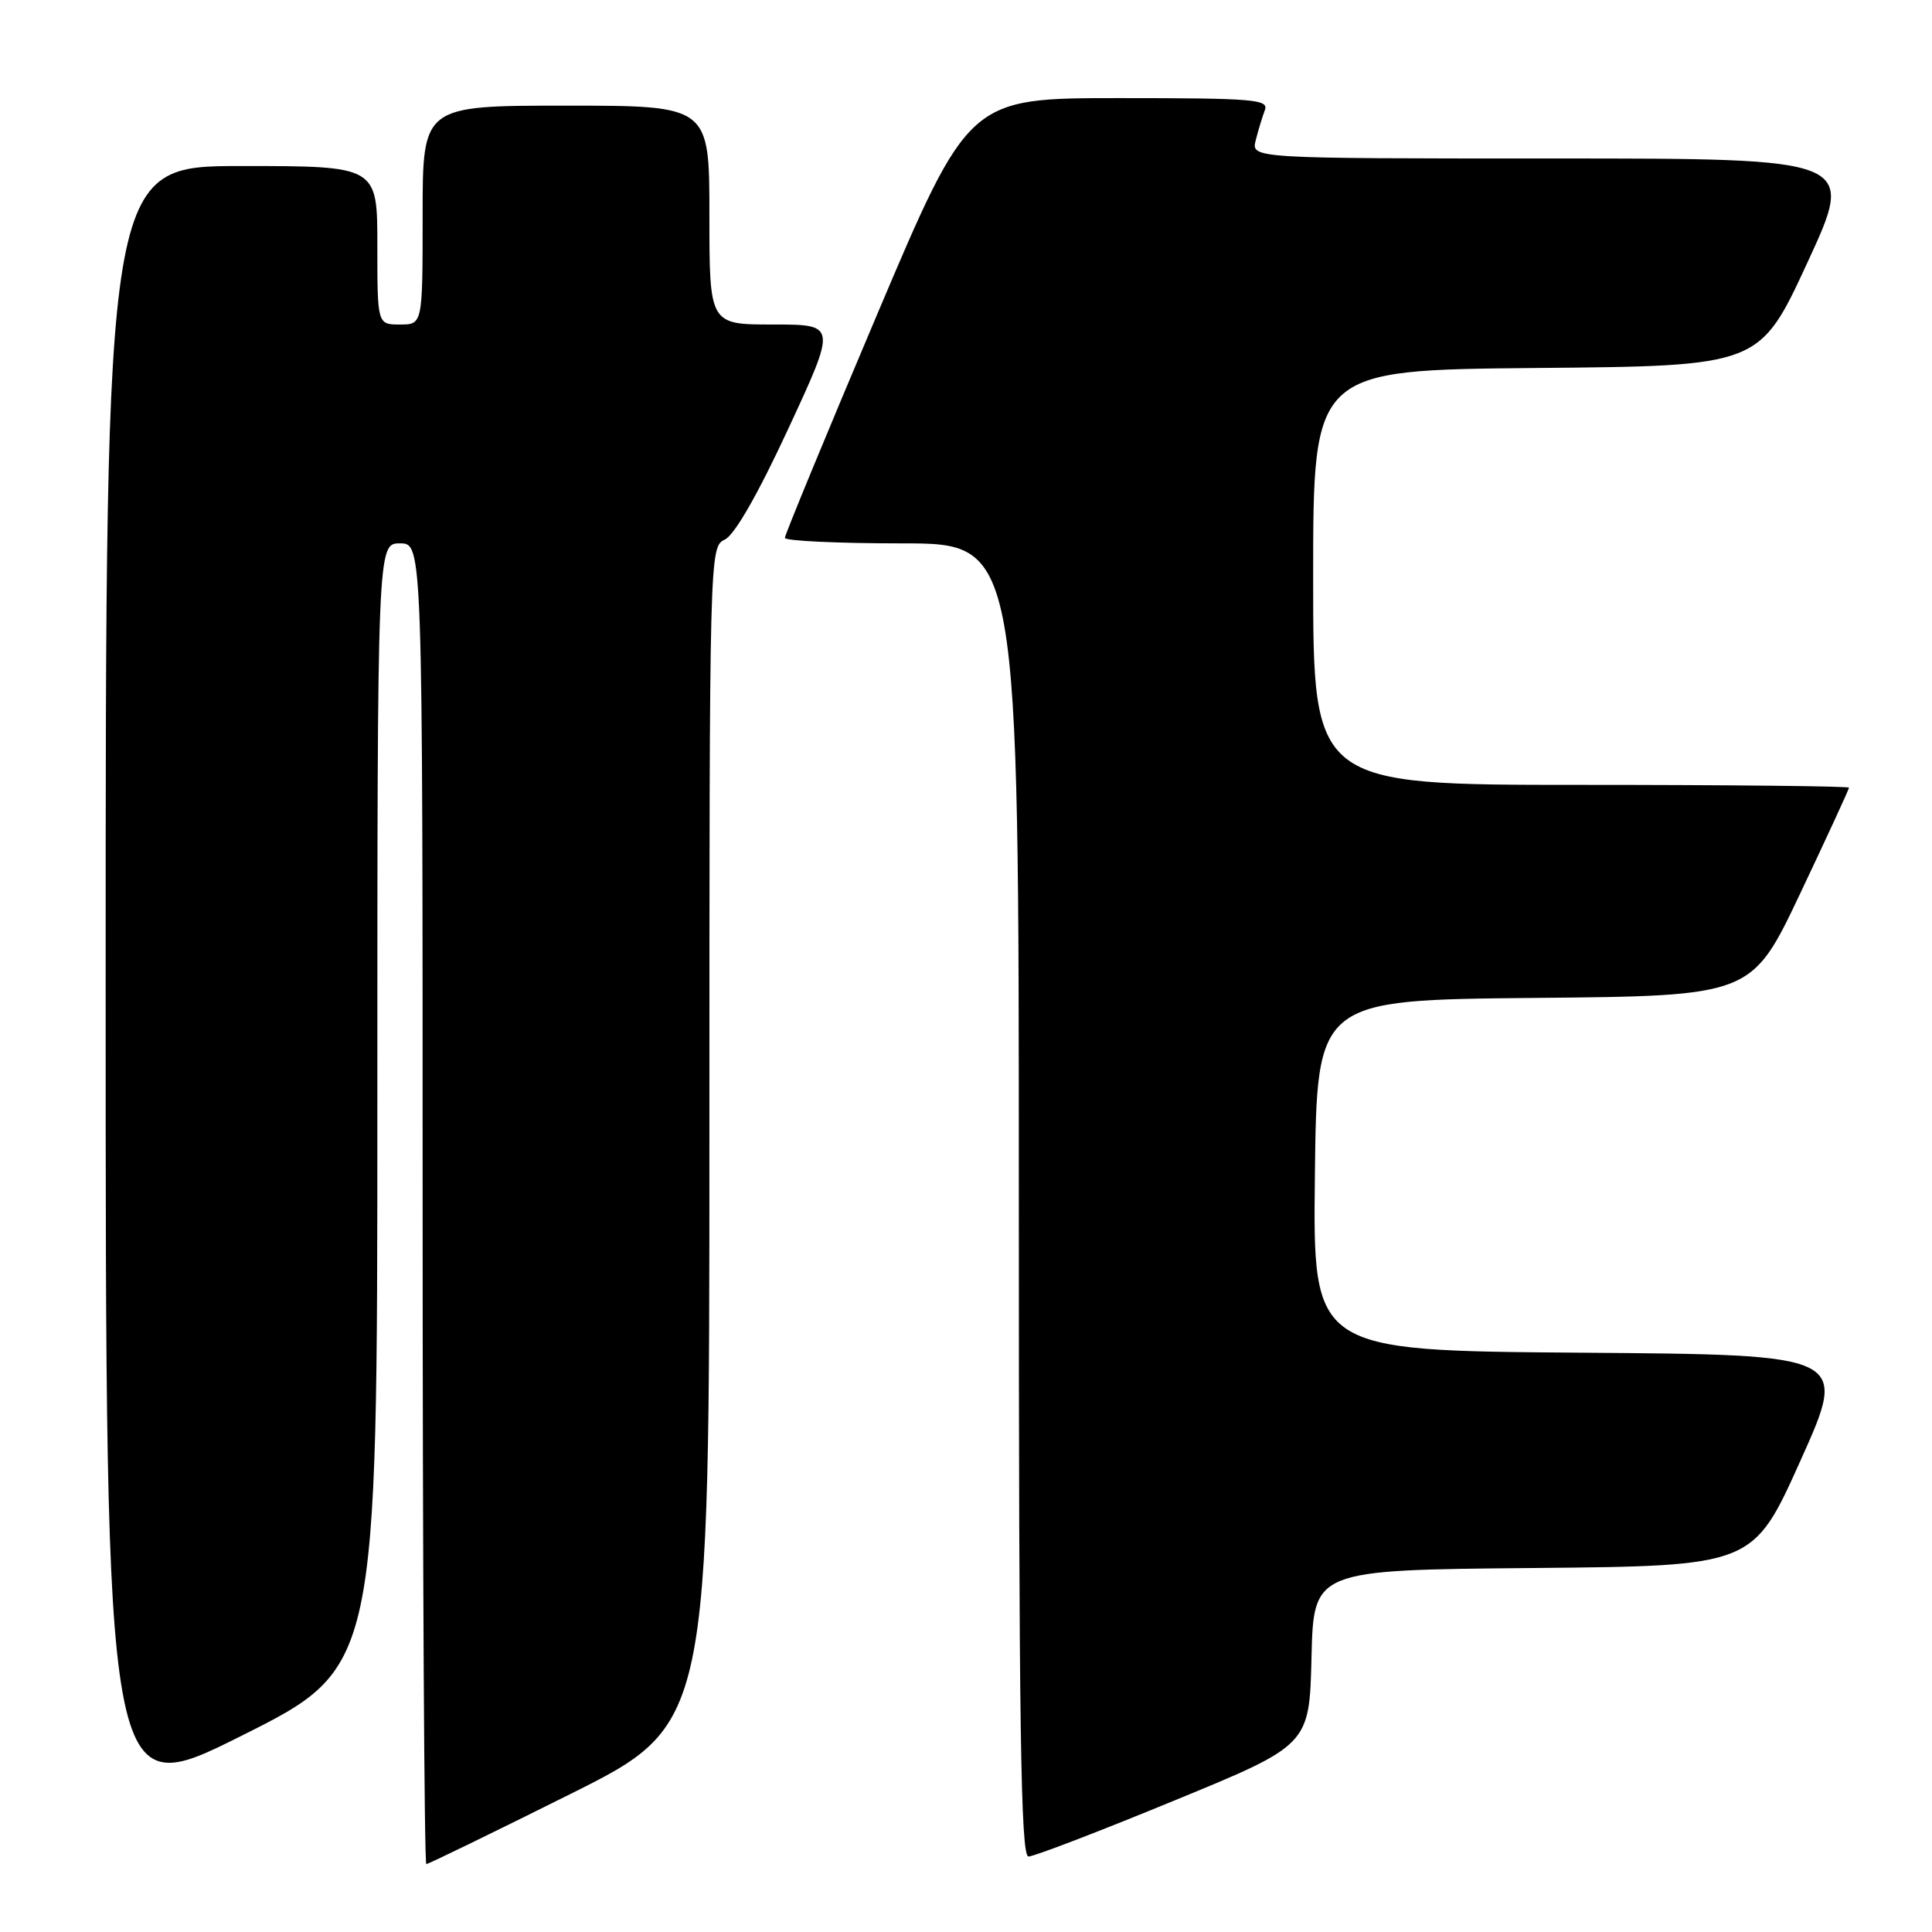 <?xml version="1.0" encoding="UTF-8" standalone="no"?>
<!DOCTYPE svg PUBLIC "-//W3C//DTD SVG 1.1//EN" "http://www.w3.org/Graphics/SVG/1.1/DTD/svg11.dtd" >
<svg xmlns="http://www.w3.org/2000/svg" xmlns:xlink="http://www.w3.org/1999/xlink" version="1.1" viewBox="0 0 256 256">
 <g >
 <path fill="currentColor"
d=" M 75.49 237.76 C 94.00 228.53 94.00 228.53 94.00 150.50 C 94.00 72.77 94.01 72.47 96.05 71.49 C 97.35 70.87 100.47 65.41 104.48 56.75 C 110.86 43.00 110.86 43.00 102.43 43.00 C 94.00 43.00 94.00 43.00 94.00 28.50 C 94.00 14.00 94.00 14.00 75.00 14.00 C 56.00 14.00 56.00 14.00 56.00 28.50 C 56.00 43.00 56.00 43.00 53.00 43.00 C 50.00 43.00 50.00 43.00 50.00 32.50 C 50.00 22.00 50.00 22.00 32.00 22.00 C 14.00 22.00 14.00 22.00 14.00 130.51 C 14.00 239.01 14.00 239.01 32.00 230.00 C 50.00 220.99 50.00 220.99 50.00 146.49 C 50.00 72.00 50.00 72.00 53.00 72.00 C 56.00 72.00 56.00 72.00 56.00 159.50 C 56.00 207.62 56.22 247.00 56.49 247.00 C 56.76 247.00 65.31 242.84 75.49 237.76 Z  M 155.53 238.61 C 173.50 231.23 173.50 231.23 173.78 219.63 C 174.06 208.03 174.06 208.03 203.18 207.77 C 232.30 207.50 232.30 207.50 238.59 193.50 C 244.88 179.50 244.88 179.50 209.42 179.24 C 173.96 178.97 173.96 178.97 174.23 155.74 C 174.50 132.50 174.50 132.50 203.30 132.23 C 232.10 131.97 232.10 131.97 238.55 118.36 C 242.10 110.87 245.00 104.58 245.00 104.37 C 245.00 104.17 229.03 104.00 209.50 104.00 C 174.00 104.00 174.00 104.00 174.00 76.51 C 174.00 49.03 174.00 49.03 203.58 48.76 C 233.16 48.50 233.16 48.50 239.51 34.75 C 245.86 21.00 245.86 21.00 205.82 21.00 C 165.78 21.00 165.78 21.00 166.39 18.59 C 166.72 17.27 167.27 15.47 167.60 14.59 C 168.15 13.17 166.11 13.00 148.29 13.00 C 128.37 13.00 128.37 13.00 116.18 41.77 C 109.48 57.59 104.00 70.87 104.00 71.27 C 104.00 71.67 110.97 72.00 119.50 72.00 C 135.00 72.00 135.00 72.00 135.00 159.00 C 135.00 229.11 135.25 246.00 136.28 246.00 C 136.99 246.00 145.65 242.68 155.53 238.61 Z "/>
</g>
</svg>